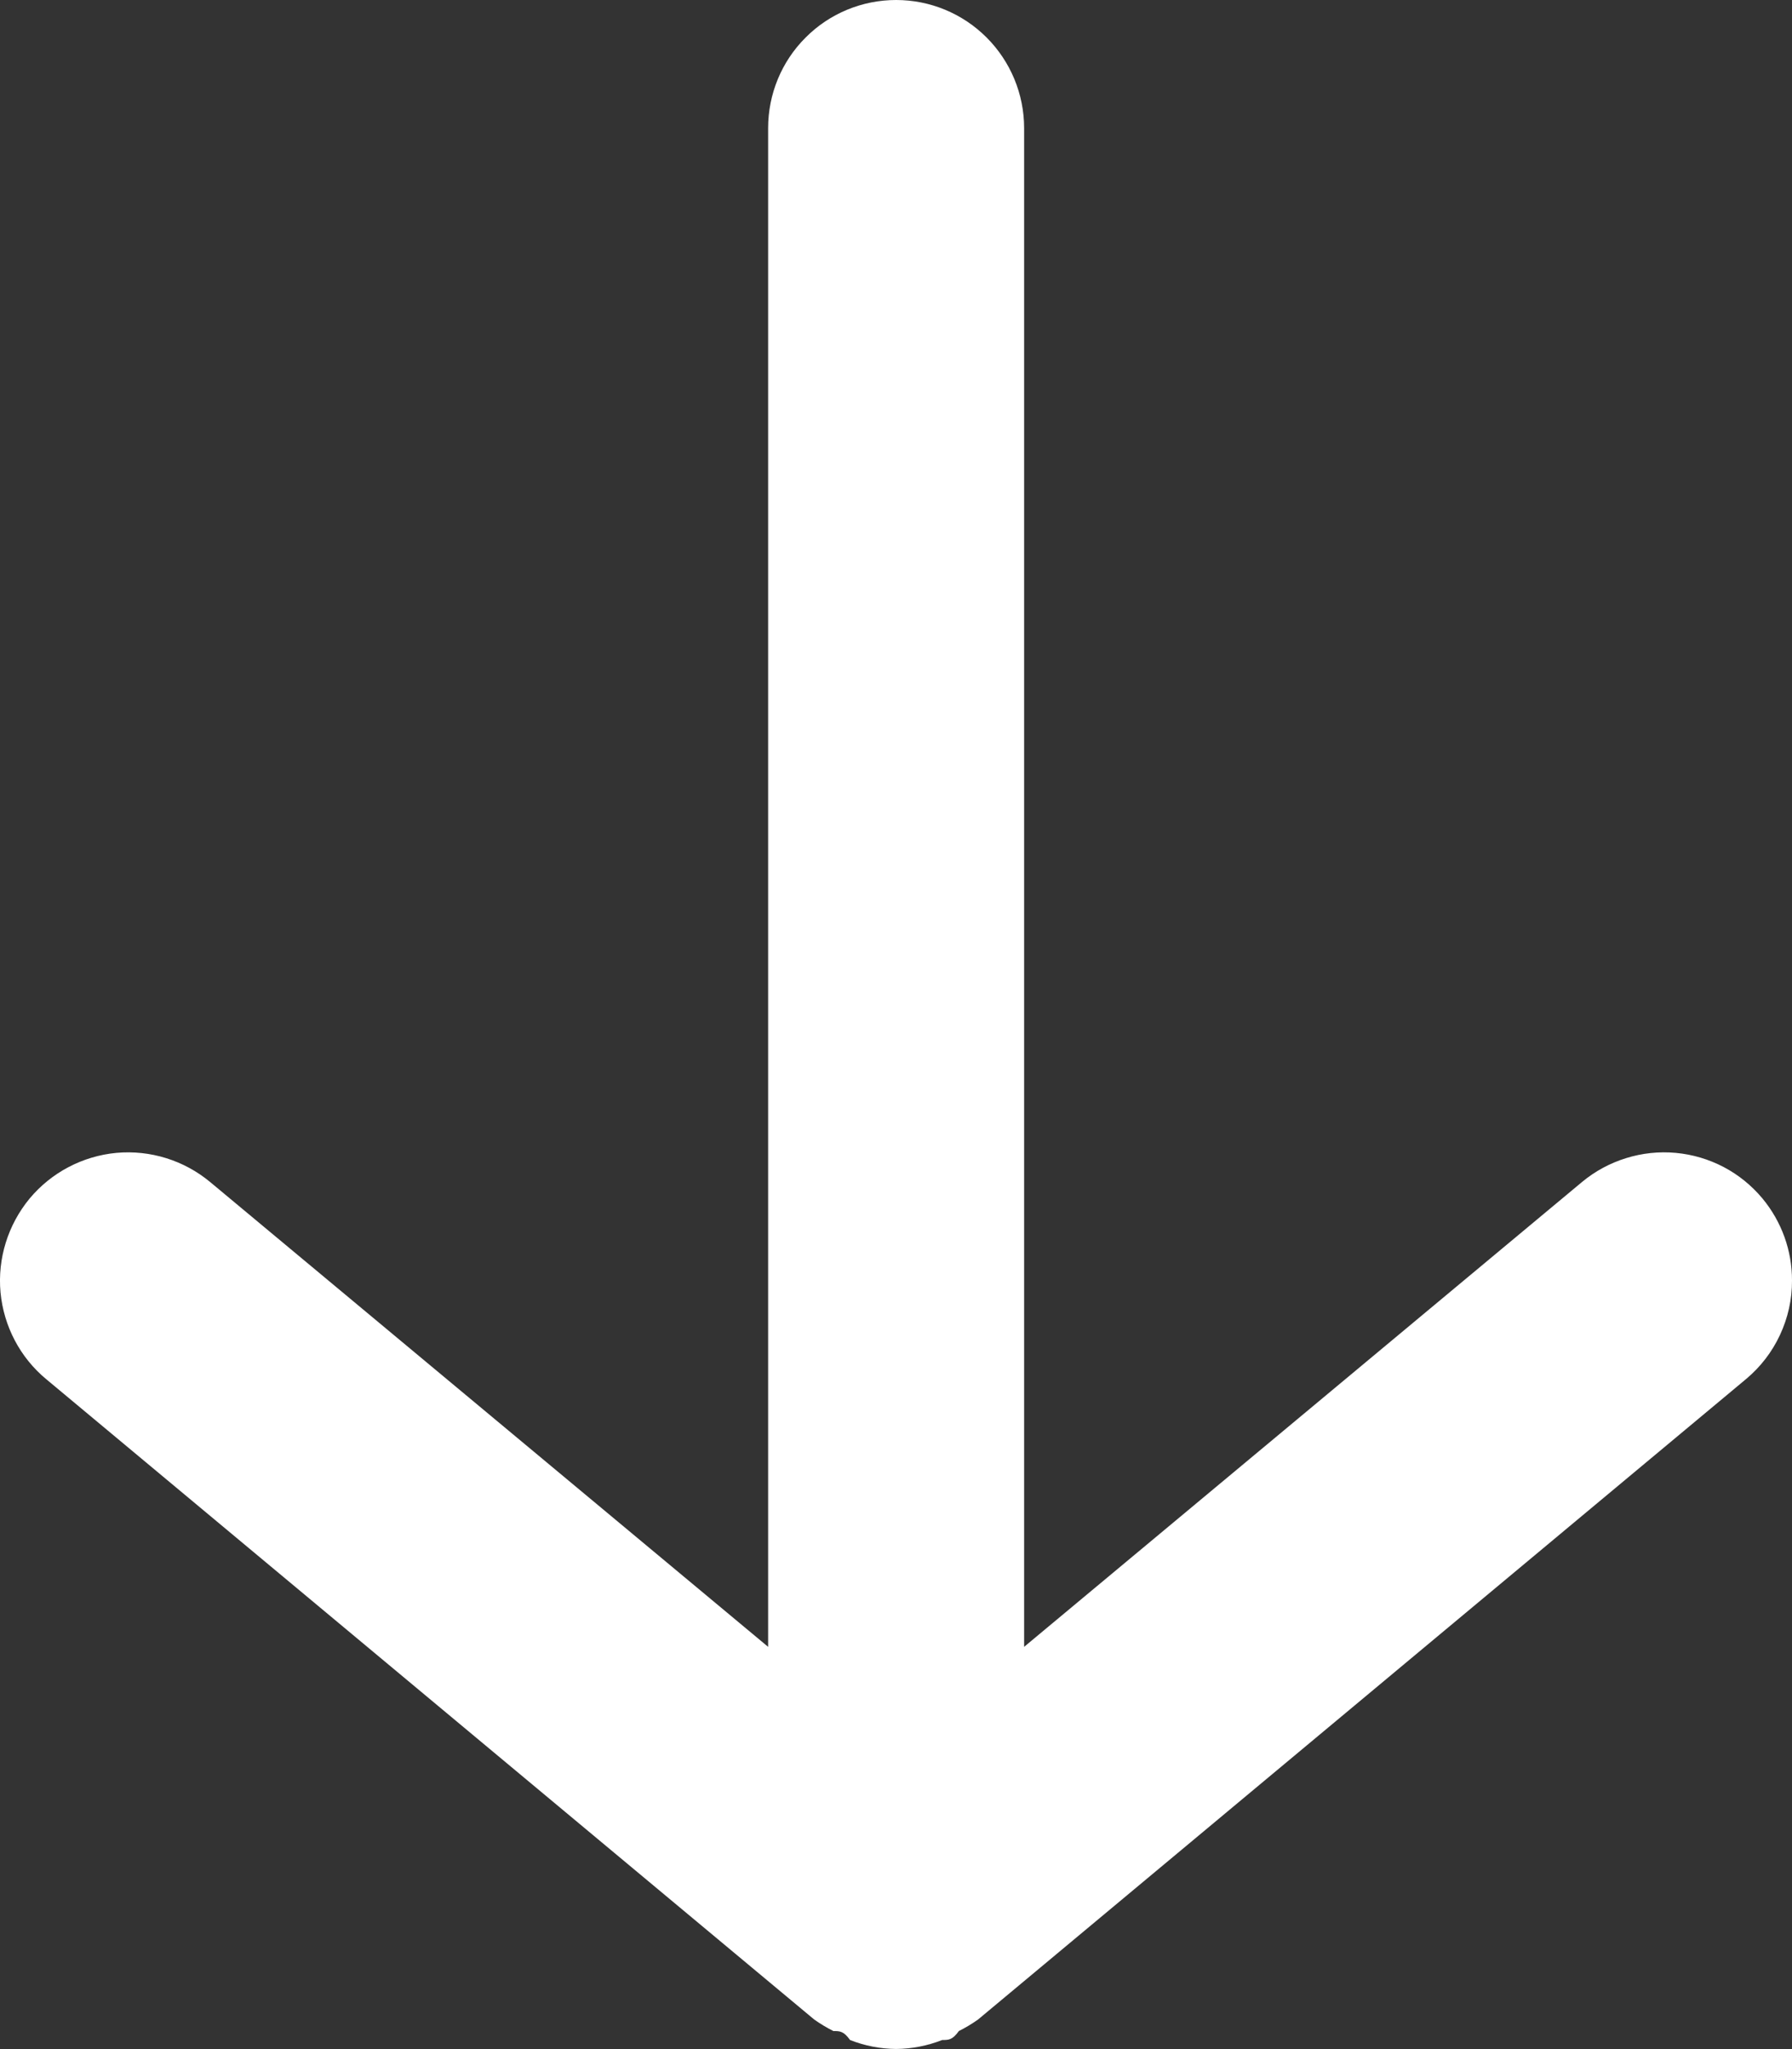 <svg width="14" height="16" viewBox="0 0 14 16" fill="none" xmlns="http://www.w3.org/2000/svg">
<rect x="0" y="0" width="14" height="16" fill="#333333" stroke="none"/>
<path d="M6.001 1L6.001 12.859L1.641 9.229C1.437 9.06 1.174 8.978 0.909 9.002C0.645 9.027 0.401 9.155 0.231 9.359C0.062 9.564 -0.02 9.827 0.004 10.091C0.029 10.356 0.157 10.6 0.361 10.769L6.361 15.769C6.409 15.803 6.459 15.833 6.511 15.859C6.561 15.859 6.591 15.859 6.641 15.929C6.755 15.974 6.877 15.998 7.001 15.999C7.124 15.998 7.246 15.974 7.361 15.929C7.411 15.929 7.441 15.929 7.491 15.859C7.543 15.833 7.593 15.803 7.641 15.769L13.64 10.769C13.753 10.675 13.844 10.557 13.906 10.424C13.968 10.291 14.001 10.146 14 9.999C14.001 9.766 13.919 9.539 13.77 9.359C13.686 9.258 13.583 9.174 13.467 9.113C13.351 9.052 13.223 9.014 13.092 9.002C12.961 8.99 12.829 9.004 12.704 9.043C12.578 9.082 12.461 9.145 12.36 9.229L8.001 12.859L8.001 1C8.001 0.735 7.895 0.48 7.708 0.293C7.52 0.105 7.266 -3.17606e-07 7.001 -3.06013e-07C6.736 -2.94421e-07 6.481 0.105 6.294 0.293C6.106 0.48 6.001 0.735 6.001 1Z" fill="white"/>
</svg>
